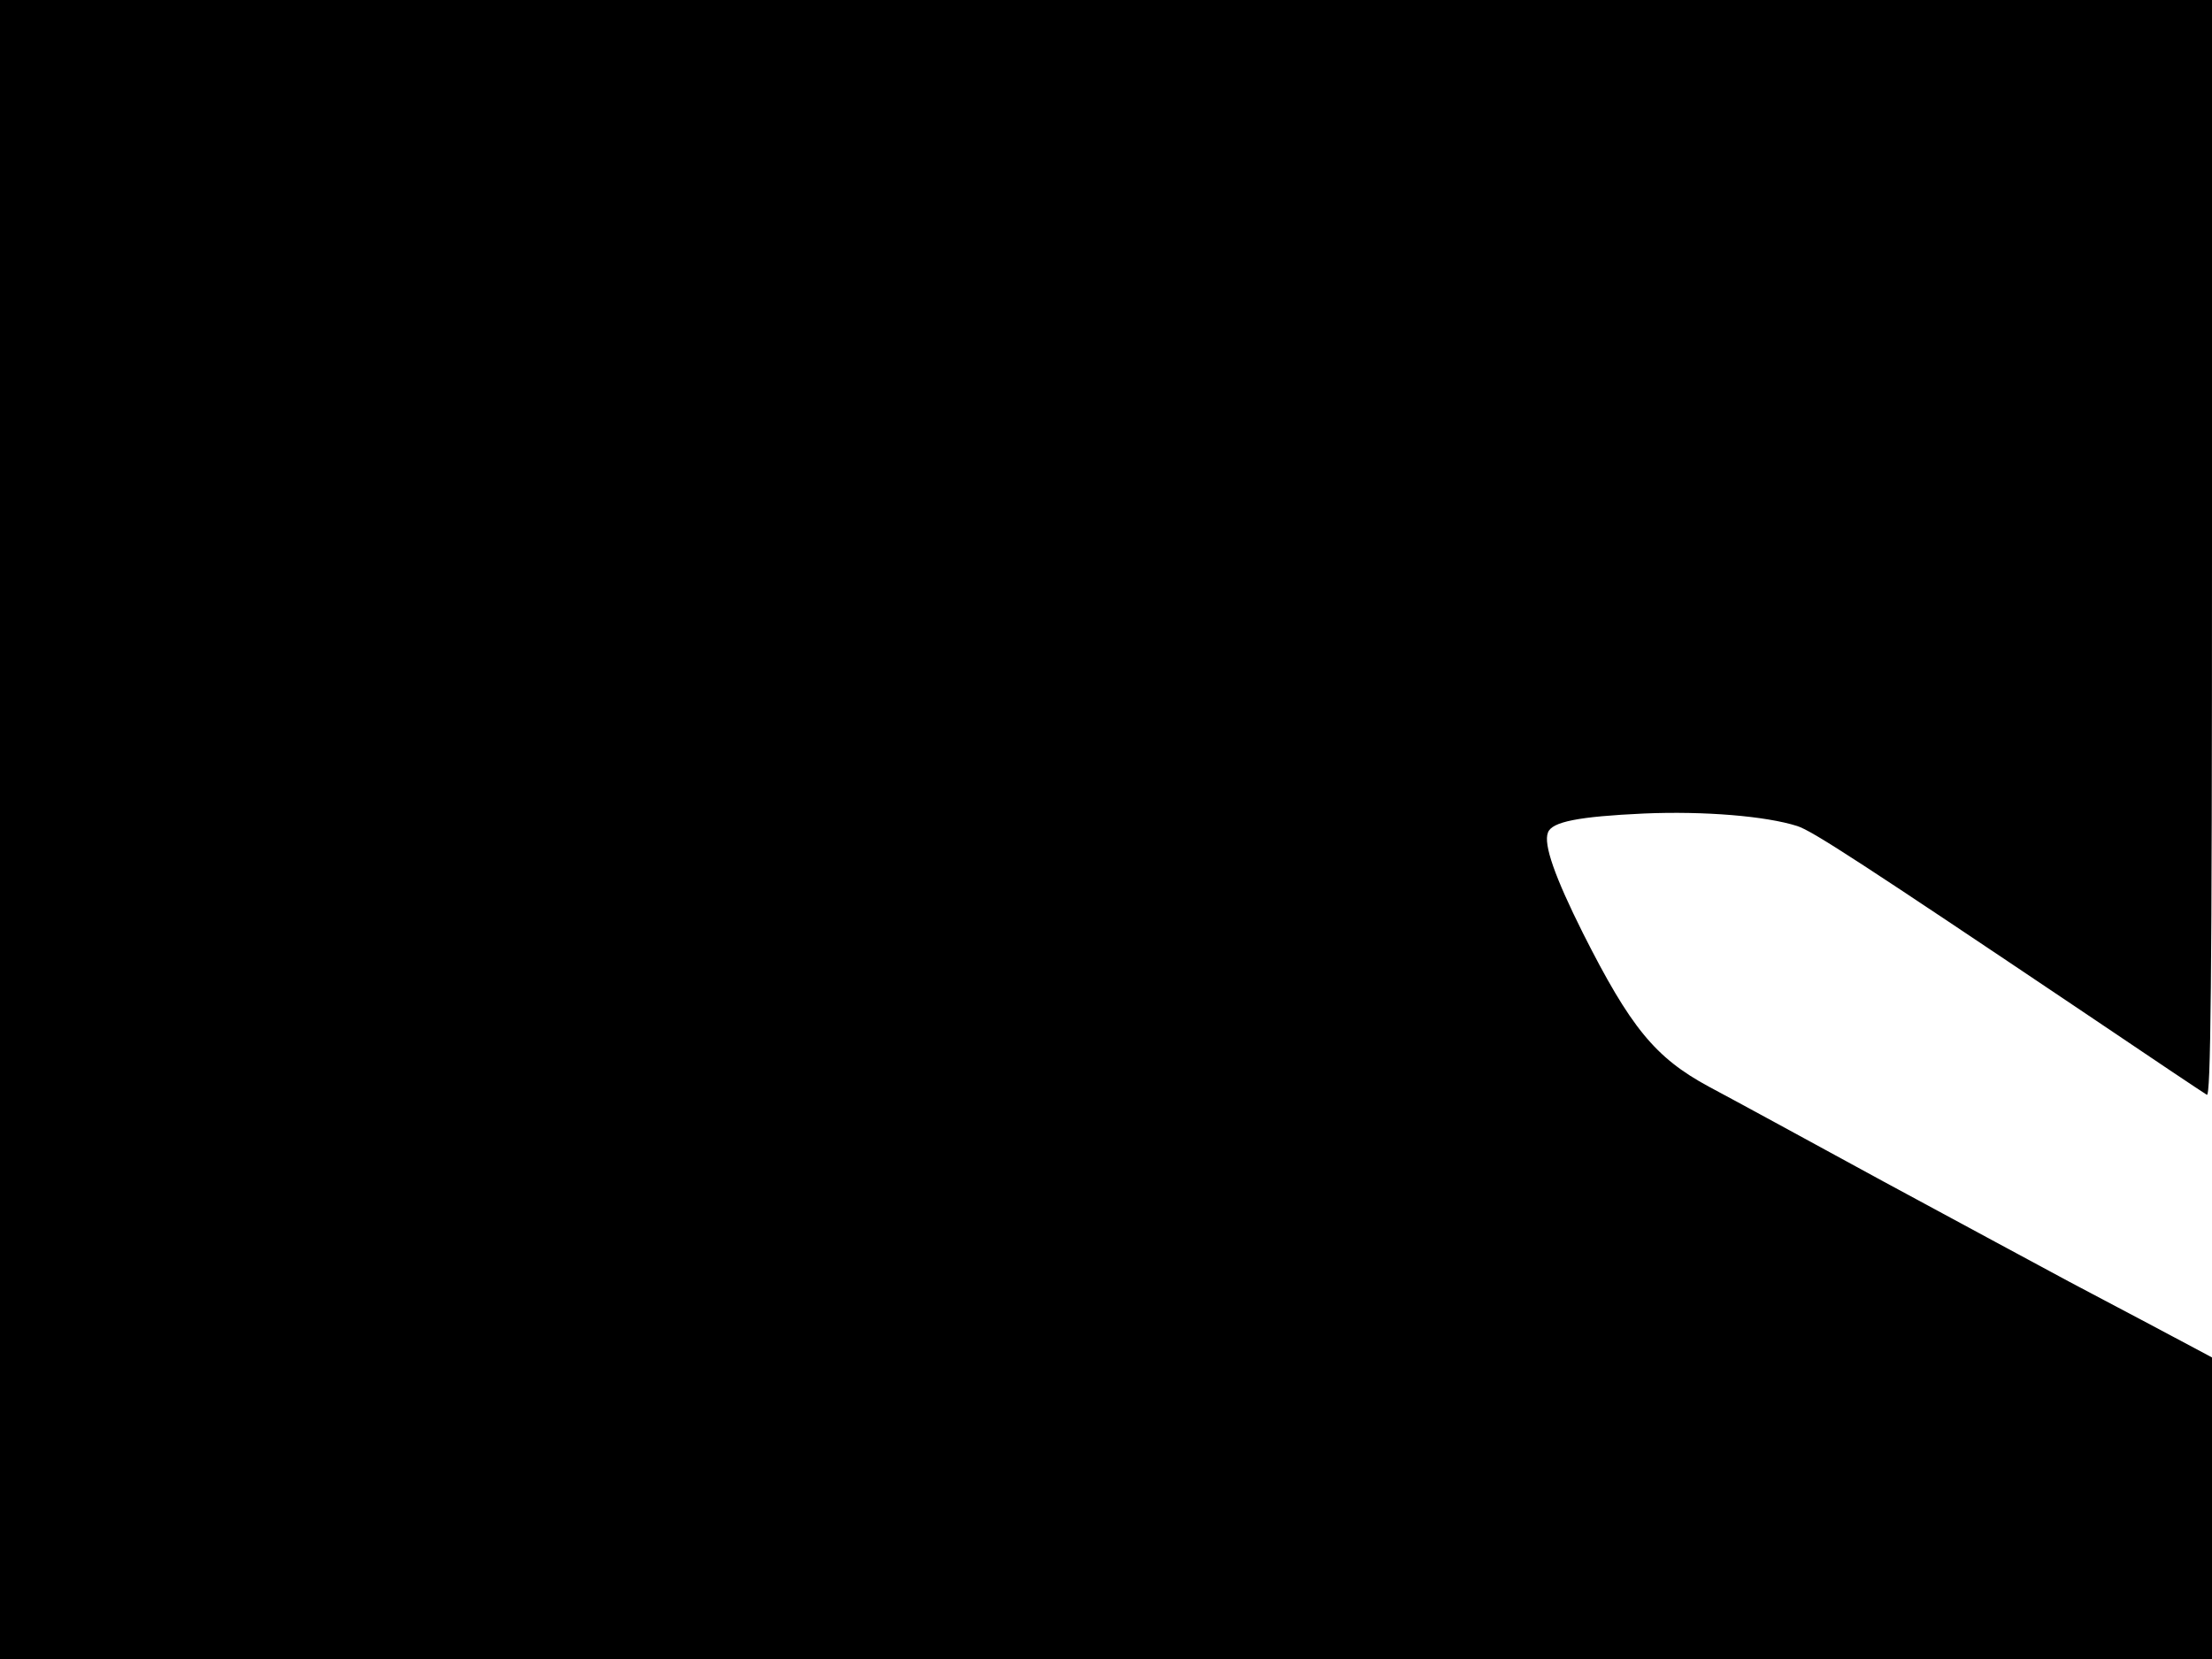 <svg xmlns="http://www.w3.org/2000/svg" width="682.667" height="512" version="1.0" viewBox="0 0 512 384"><path d="M0 192v192h512v-69.8l-13.7-7.3c-7.6-4-16.3-8.6-19.3-10.2s-11.1-6-18-9.7-18.1-9.8-25-13.5c-20.2-11-33-18-40.5-22-12.4-6.7-18.1-13.7-29.1-35.5-6.5-13-9.2-20.6-8.1-23.3.9-2.5 7.1-3.7 22.2-4.4 14-.6 28.3.6 35.5 2.9 3.5 1.1 15.4 8.9 66 42.9 15.1 10.2 28.1 18.9 28.8 19.3.9.6 1.2-25 1.2-126.3V0H0z"/></svg>